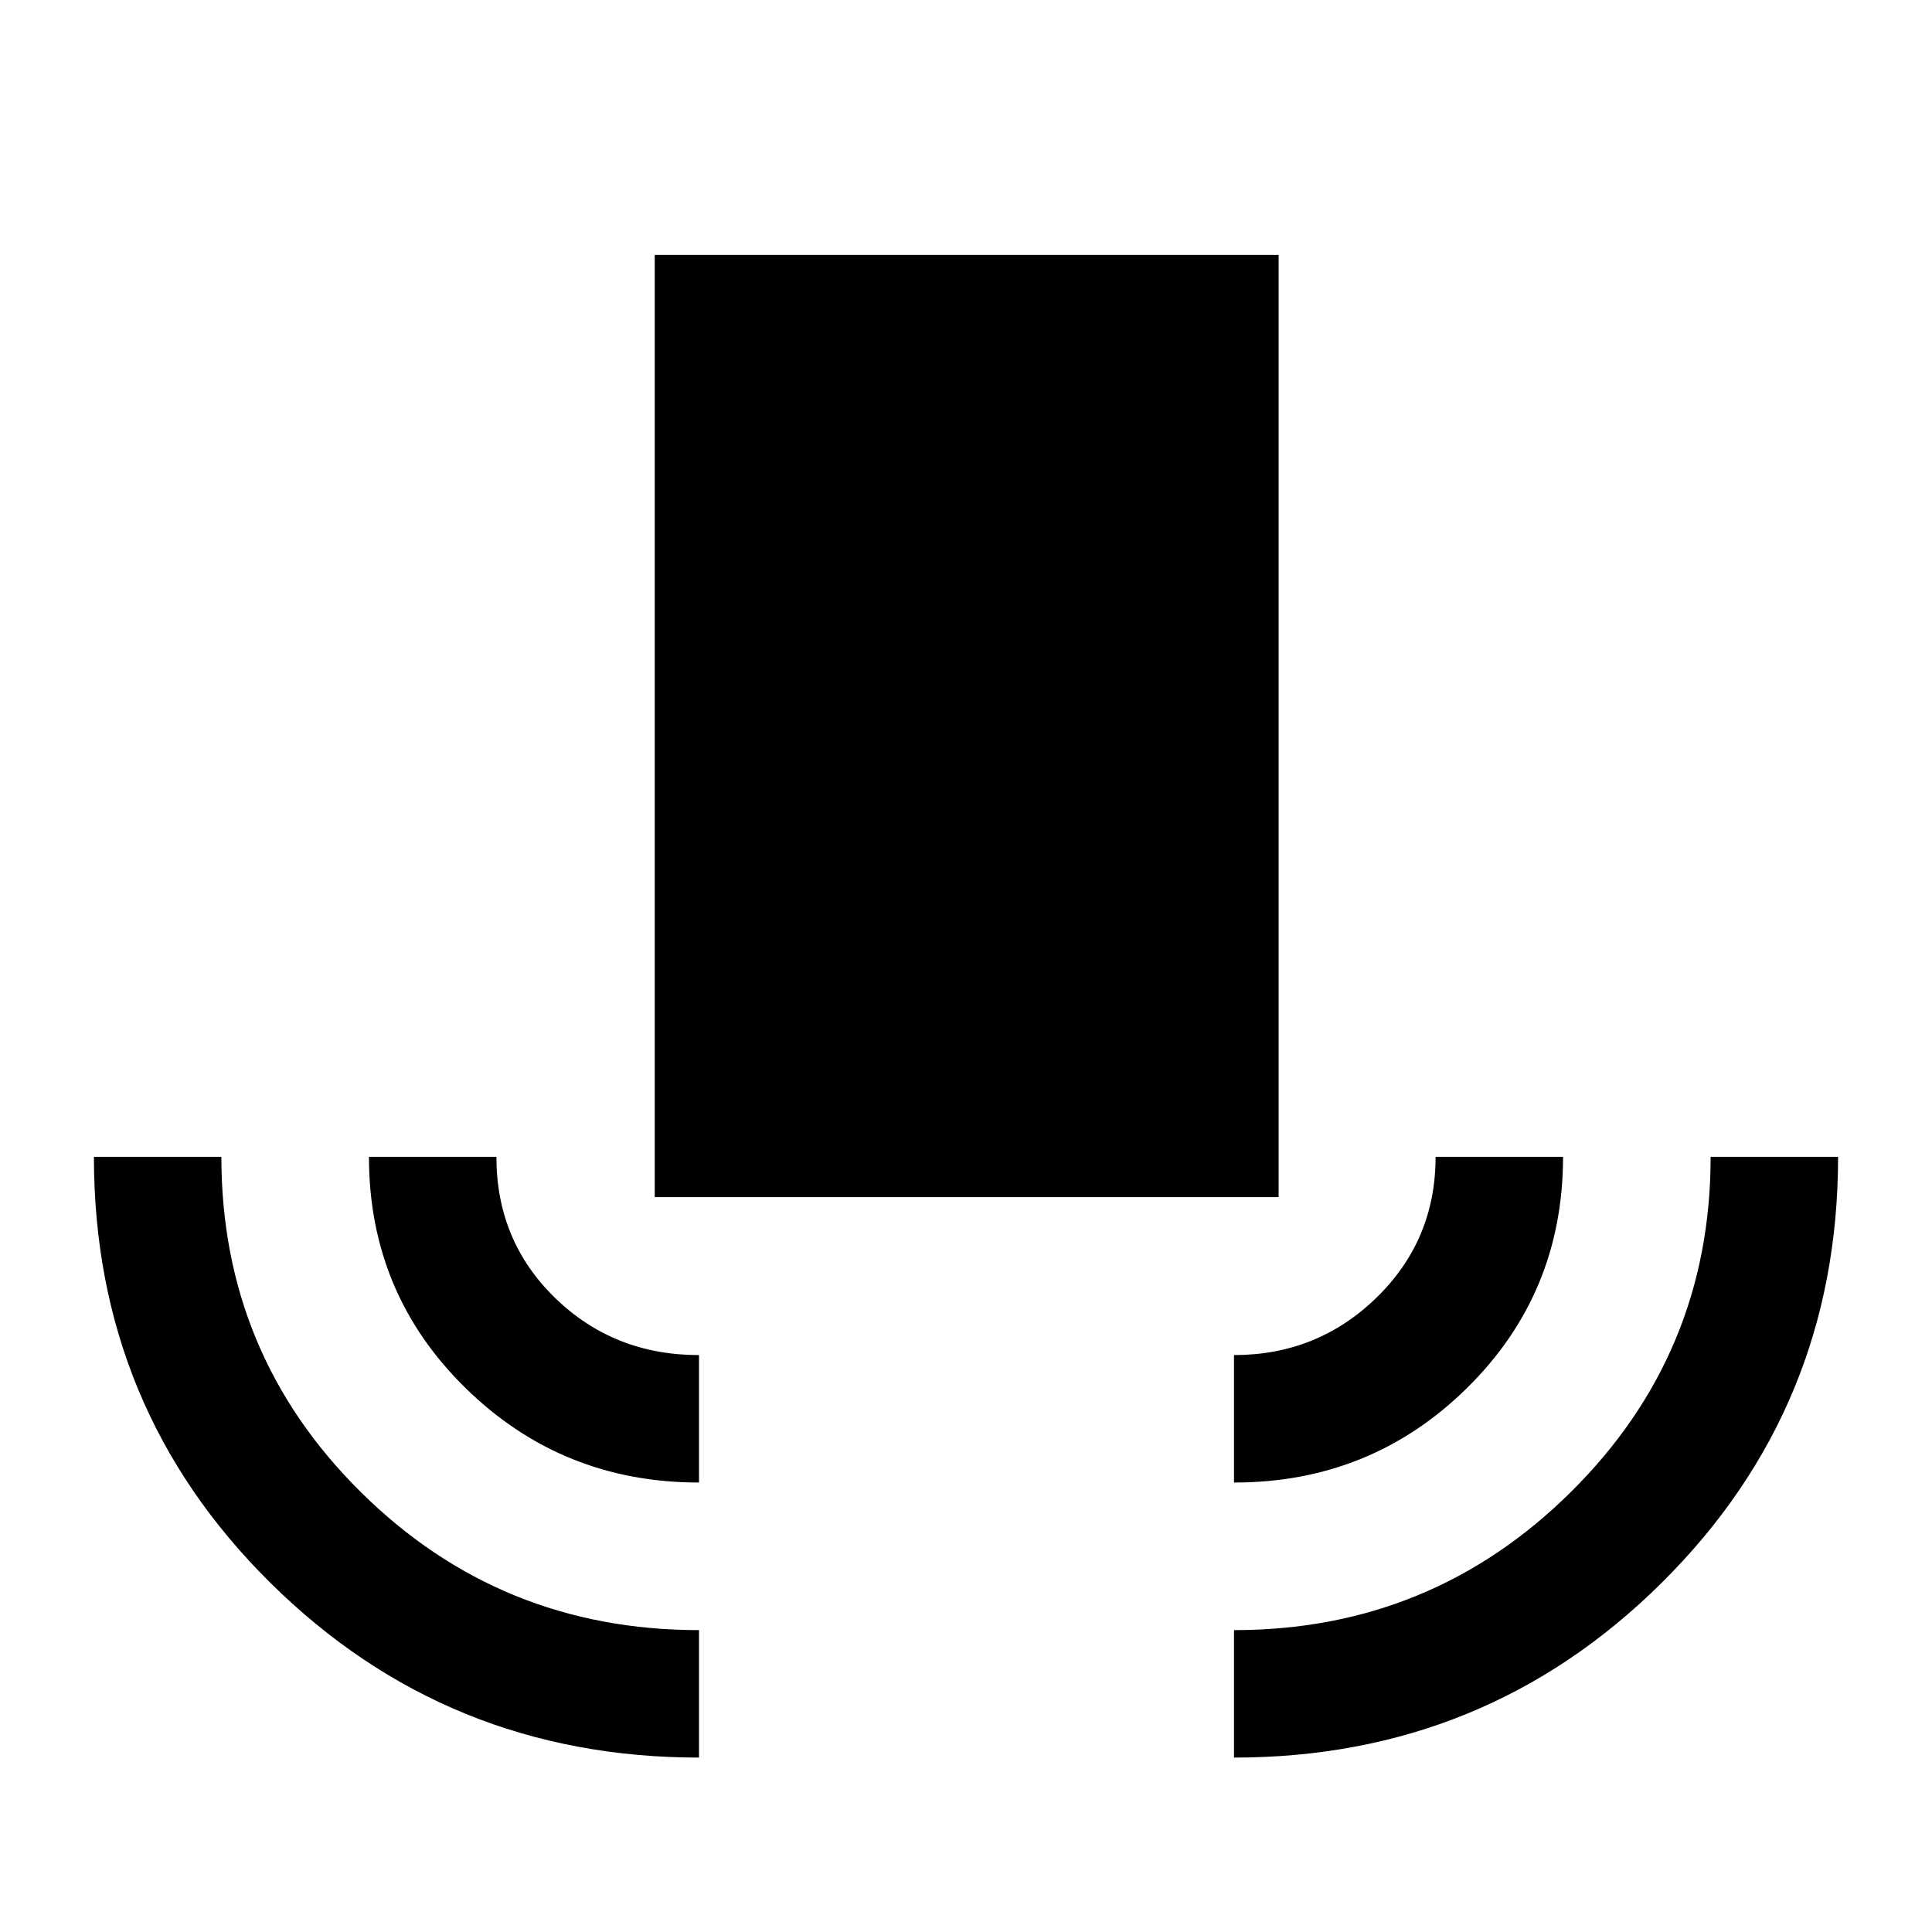 <svg xmlns="http://www.w3.org/2000/svg" height="40" viewBox="0 -960 960 960" width="40"><path d="M347.333-86.667q-125.167 0-212.917-86.764-87.75-86.765-87.75-211.735H110q0 97.958 69.277 166.562Q248.555-150 347.333-150v63.333Zm0-136.666q-68.167 0-116.083-47.021-47.917-47.021-47.917-114.812h63.333q0 41.78 29.194 70.14 29.193 28.36 71.473 28.36v63.333Zm-22-141.834v-468.166h310v468.166h-310Zm287.834 141.834v-63.333q41.5 0 70.833-28.565 29.334-28.565 29.334-69.935h63.333q0 67.833-47.688 114.833-47.687 47-115.812 47Zm0 136.666V-150q98.167 0 167.5-68.743T850-385.166h63.333q0 124.675-87.583 211.587-87.584 86.912-212.583 86.912Z"/></svg>
